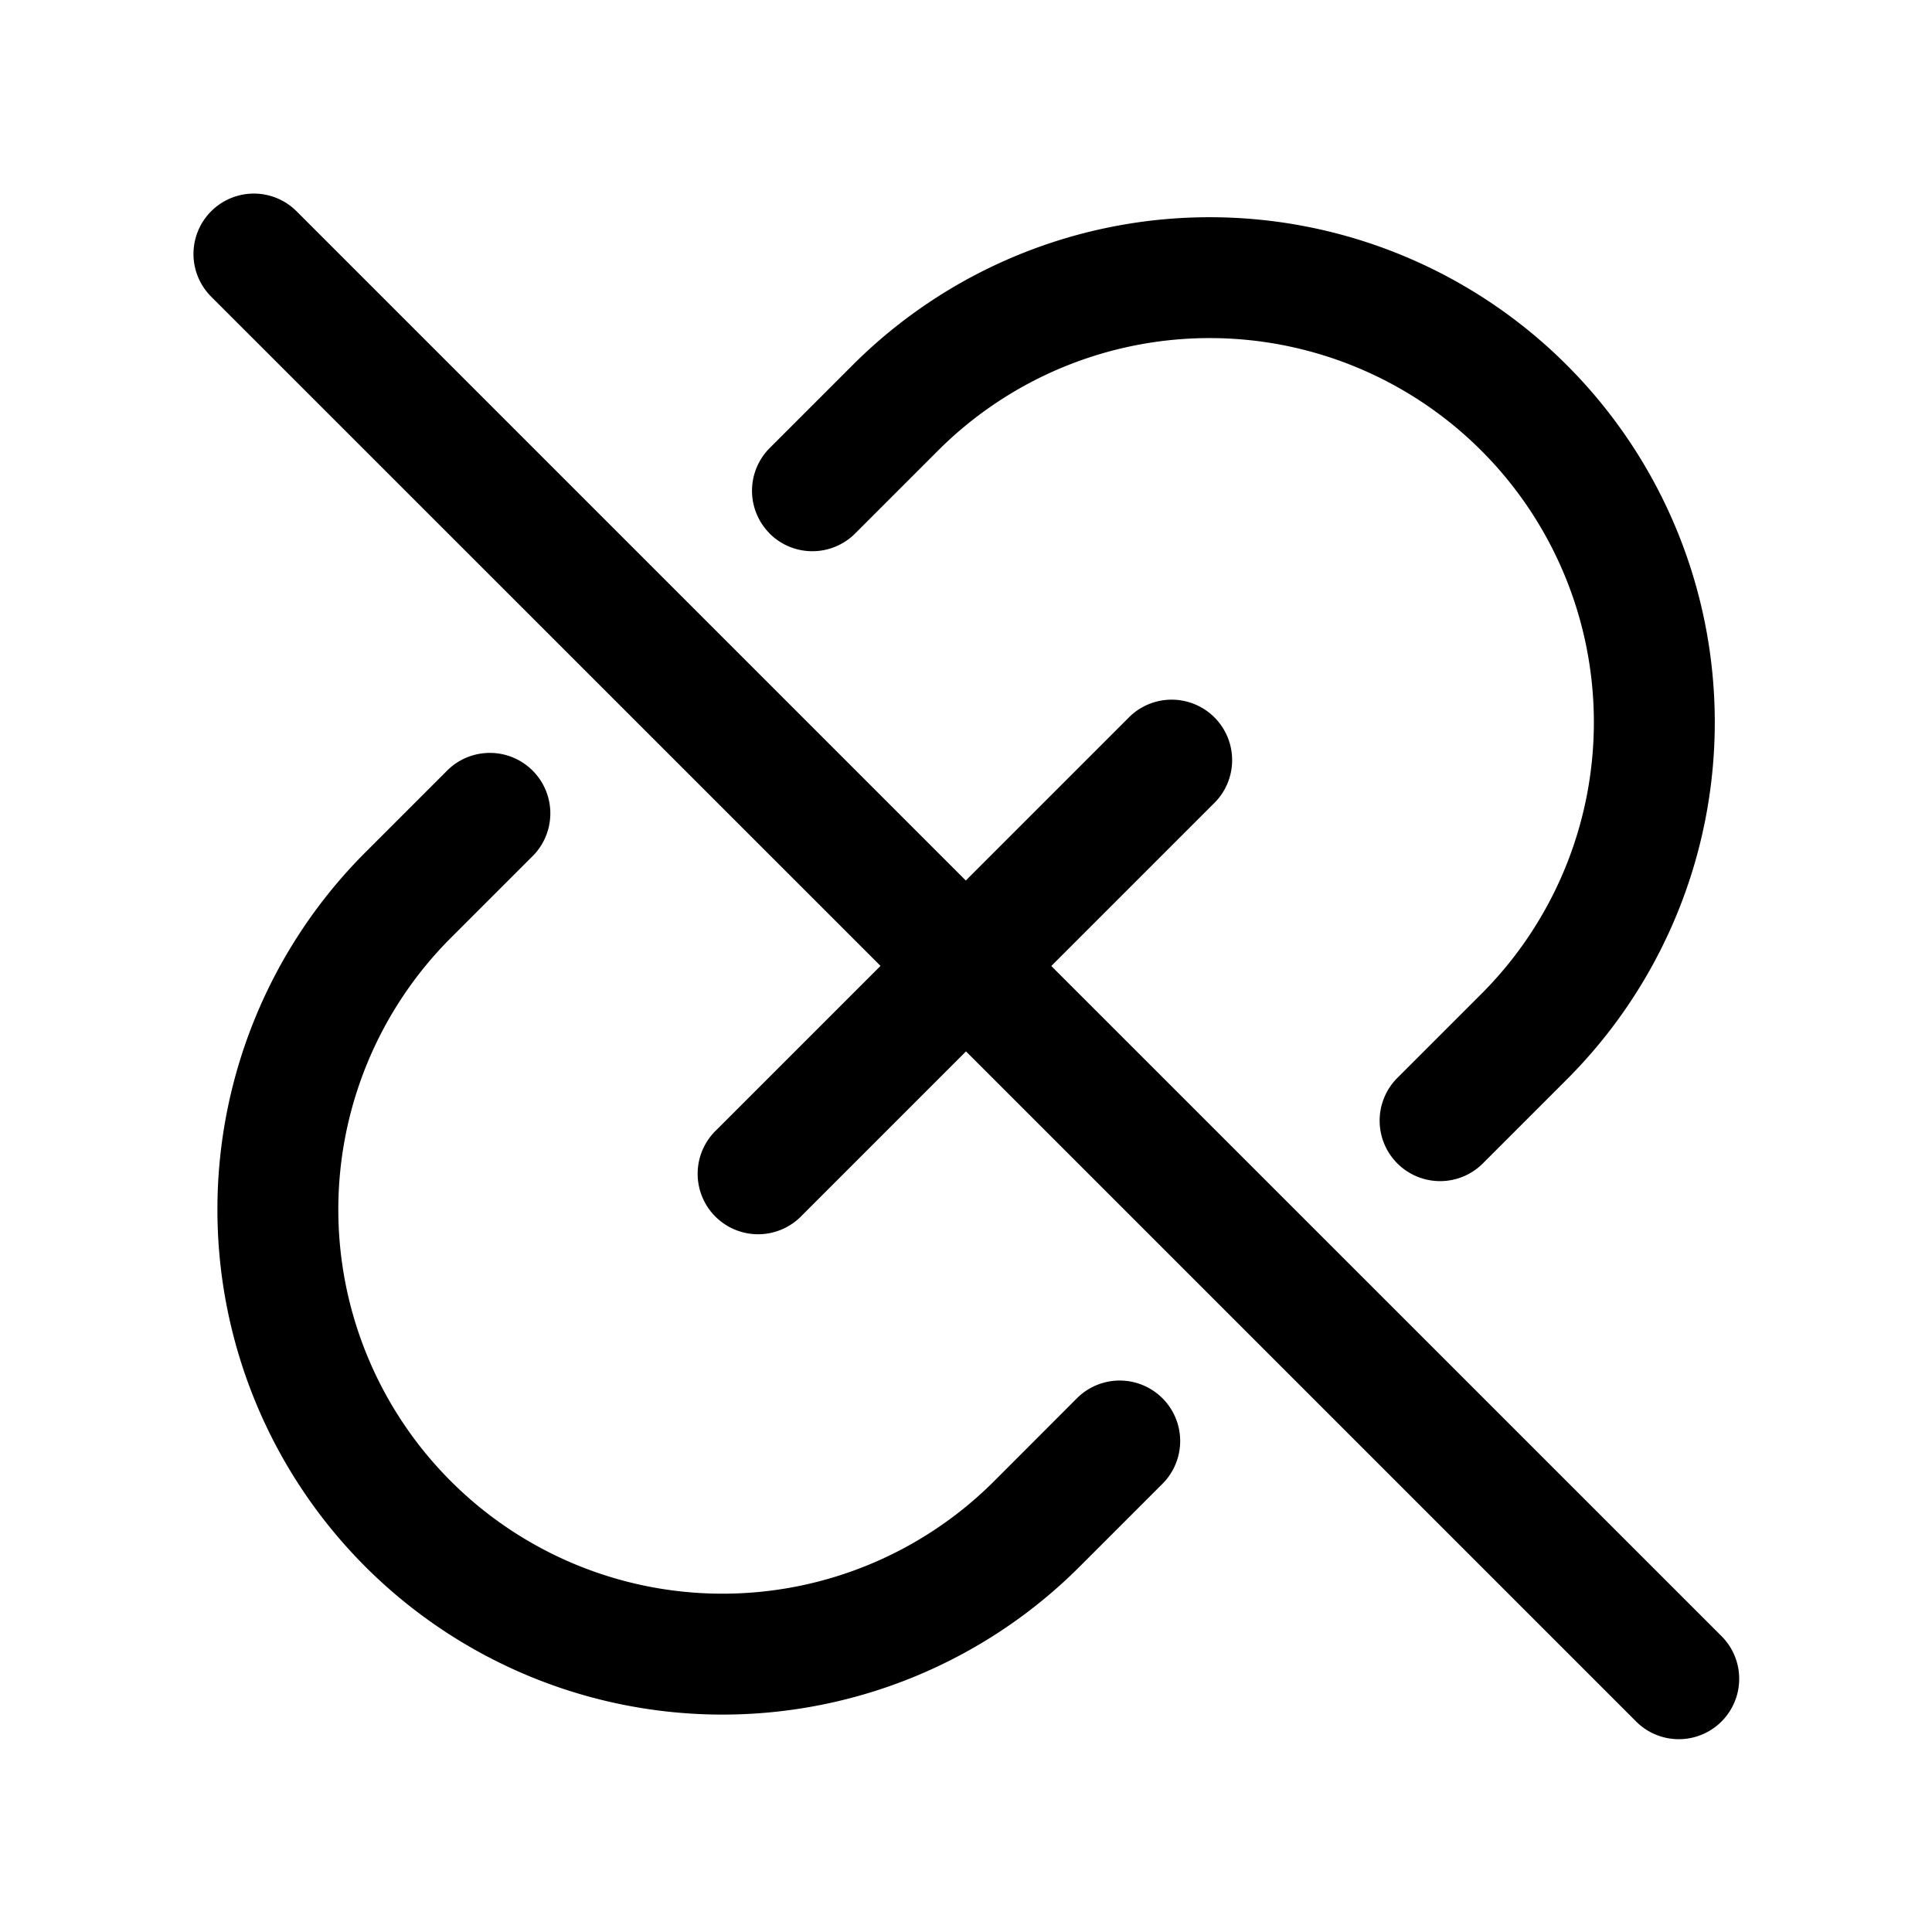 <svg xmlns="http://www.w3.org/2000/svg" width="20" height="20" fill="currentColor" viewBox="0 0 20 20">
  <path fill-rule="evenodd" d="M3.07 2.187a.625.625 0 0 0-.884.884l6.929 6.928-1.698 1.698a.626.626 0 1 0 .885.885L10 10.884l6.937 6.937a.625.625 0 0 0 .884-.884L10.883 10l1.7-1.7a.626.626 0 0 0-.885-.885l-1.7 1.7L3.07 2.187Zm1.597 7.522a3.976 3.976 0 1 0 5.624 5.624l.857-.858a.626.626 0 0 1 .886.885l-.858.858a5.228 5.228 0 0 1-7.394-7.394l.858-.858a.626.626 0 0 1 .885.885l-.858.858Zm3.301-4.186a.626.626 0 0 1 0-.885l.858-.858a5.228 5.228 0 1 1 7.394 7.394l-.858.858a.626.626 0 1 1-.885-.885l.858-.858A3.976 3.976 0 1 0 9.71 4.665l-.858.858a.626.626 0 0 1-.885 0Z" clip-rule="evenodd"/>
</svg>
